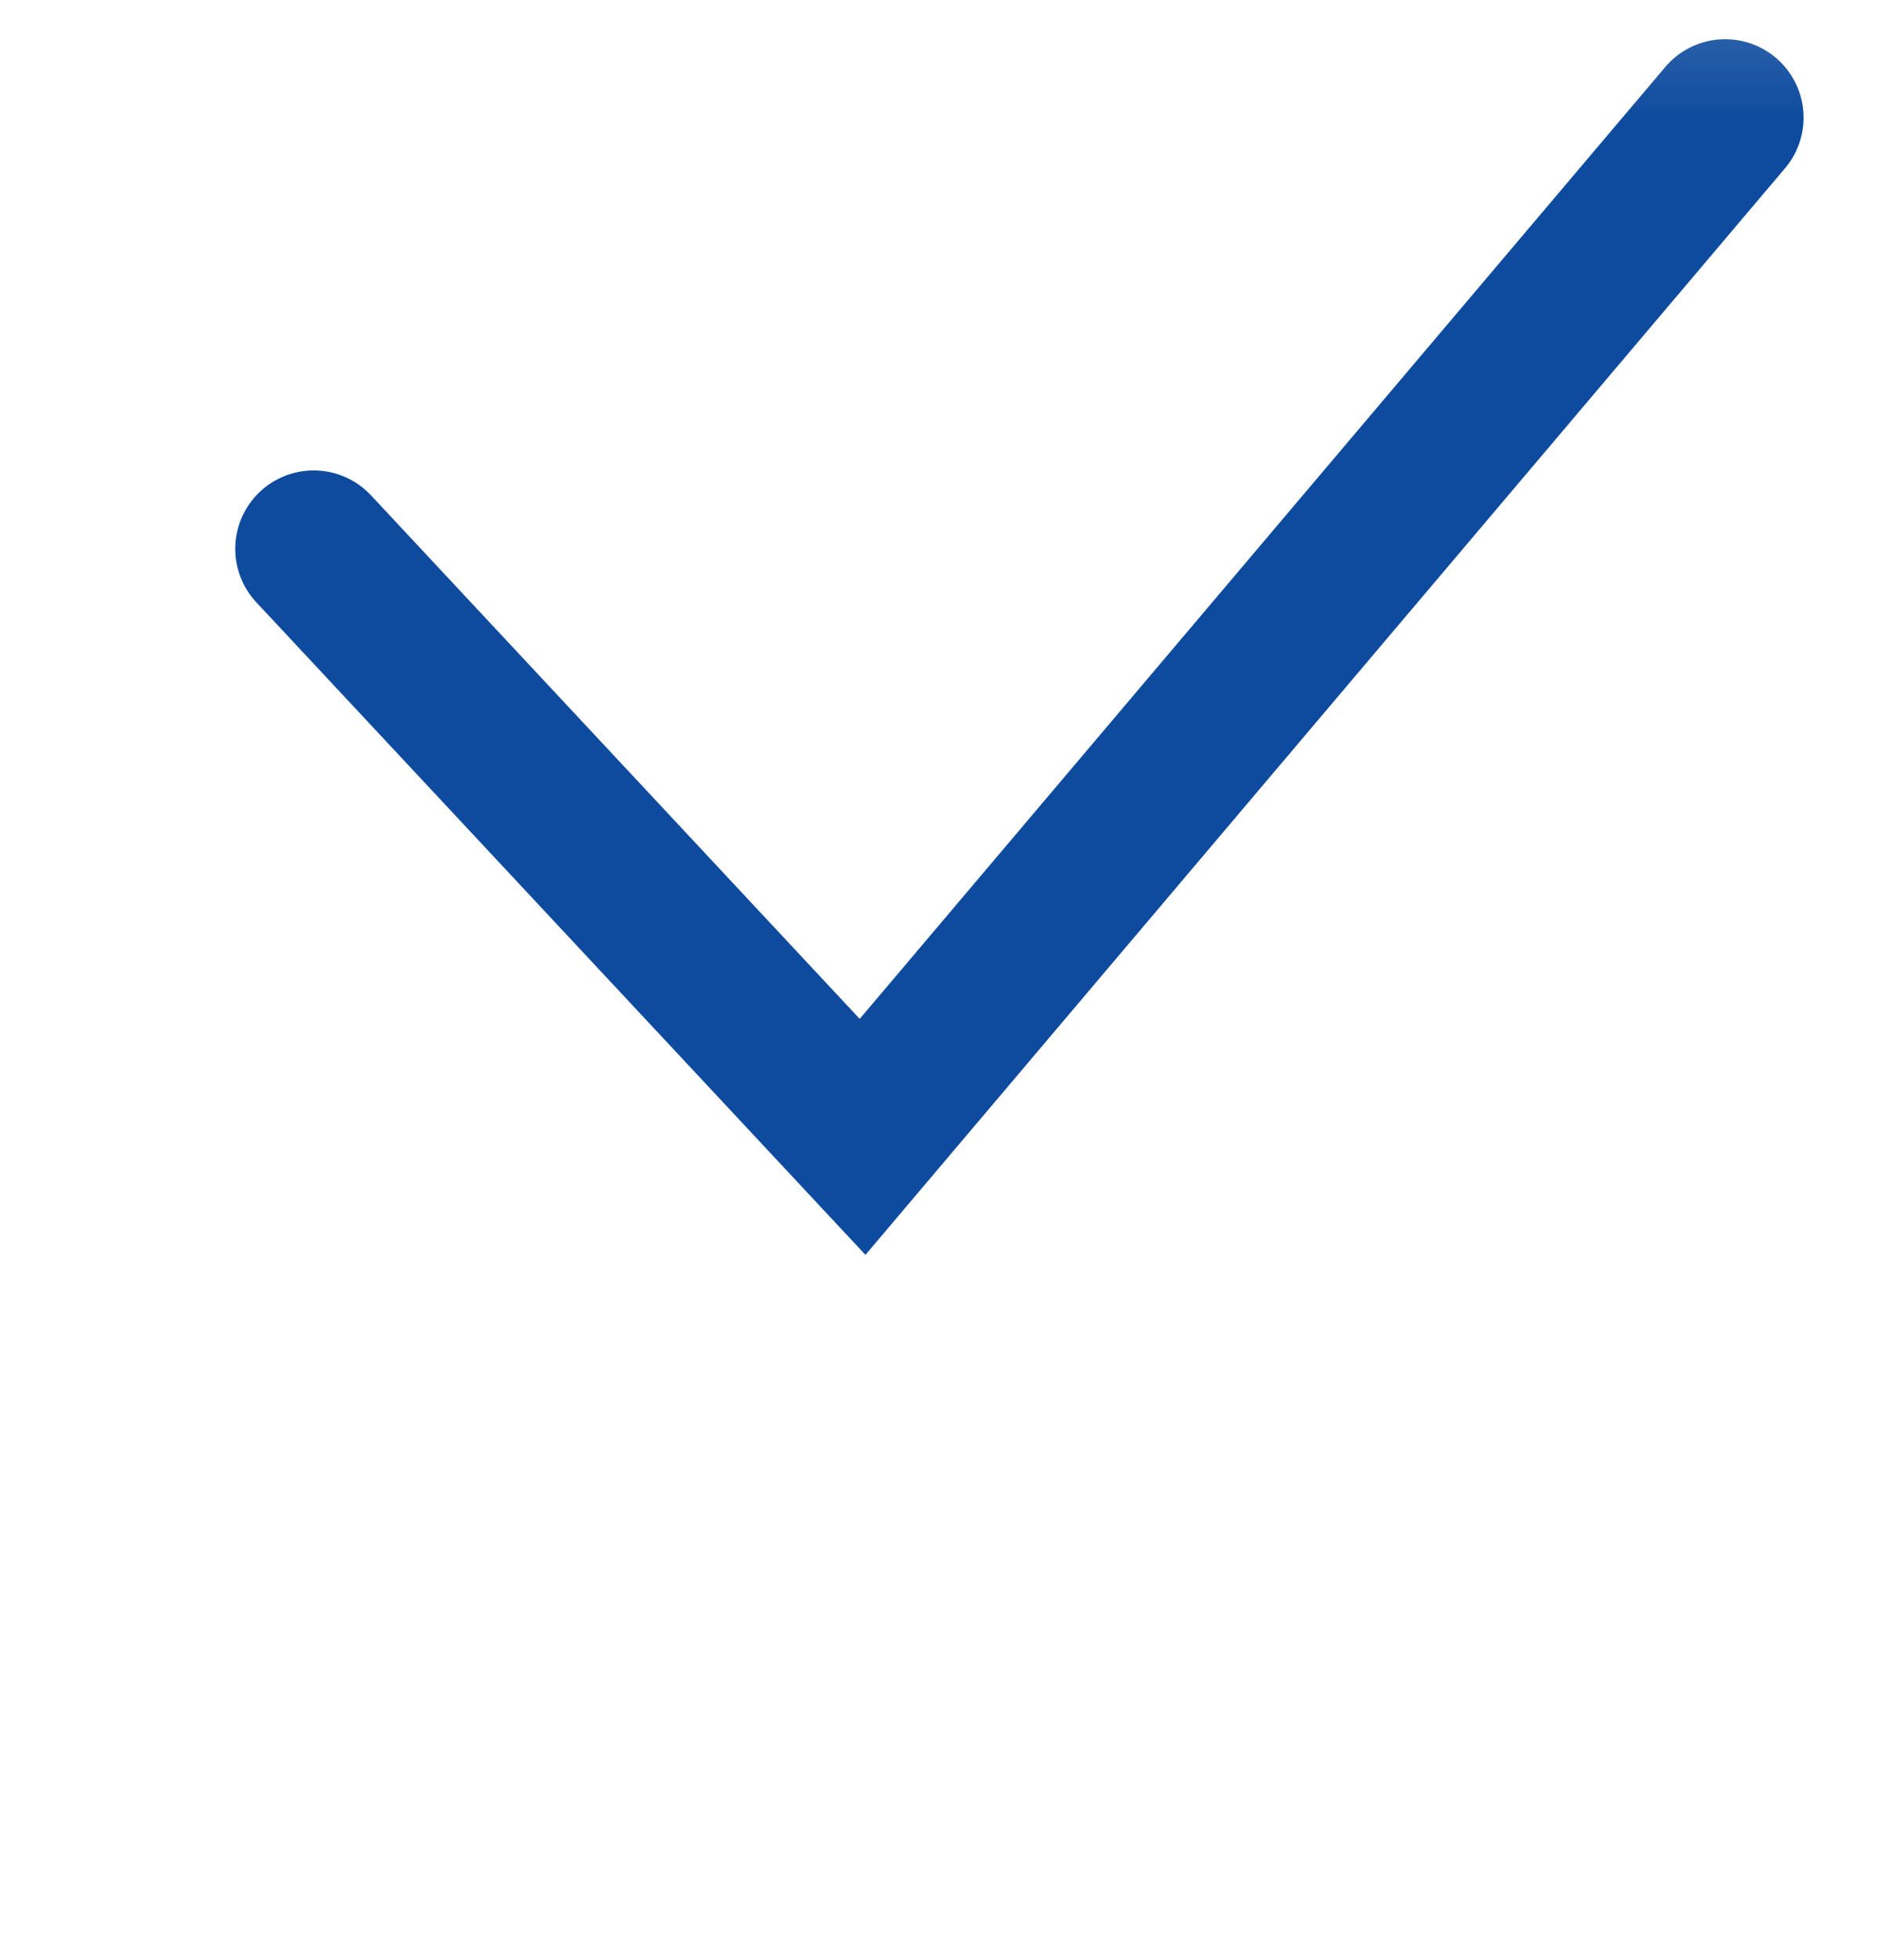 <svg width="24" height="25" viewBox="0 0 24 25" fill="none" xmlns="http://www.w3.org/2000/svg">
<mask id="mask0_226_33857" style="mask-type:alpha" maskUnits="userSpaceOnUse" x="0" y="0" width="24" height="25">
<rect y="0.114" width="24" height="24" fill="#D9D9D9"/>
</mask>
<g mask="url(#mask0_226_33857)">
<path d="M4 7L11 14.5L22 1.5" stroke="#0E4B9E" stroke-width="2" stroke-linecap="round"/>
</g>
</svg>
